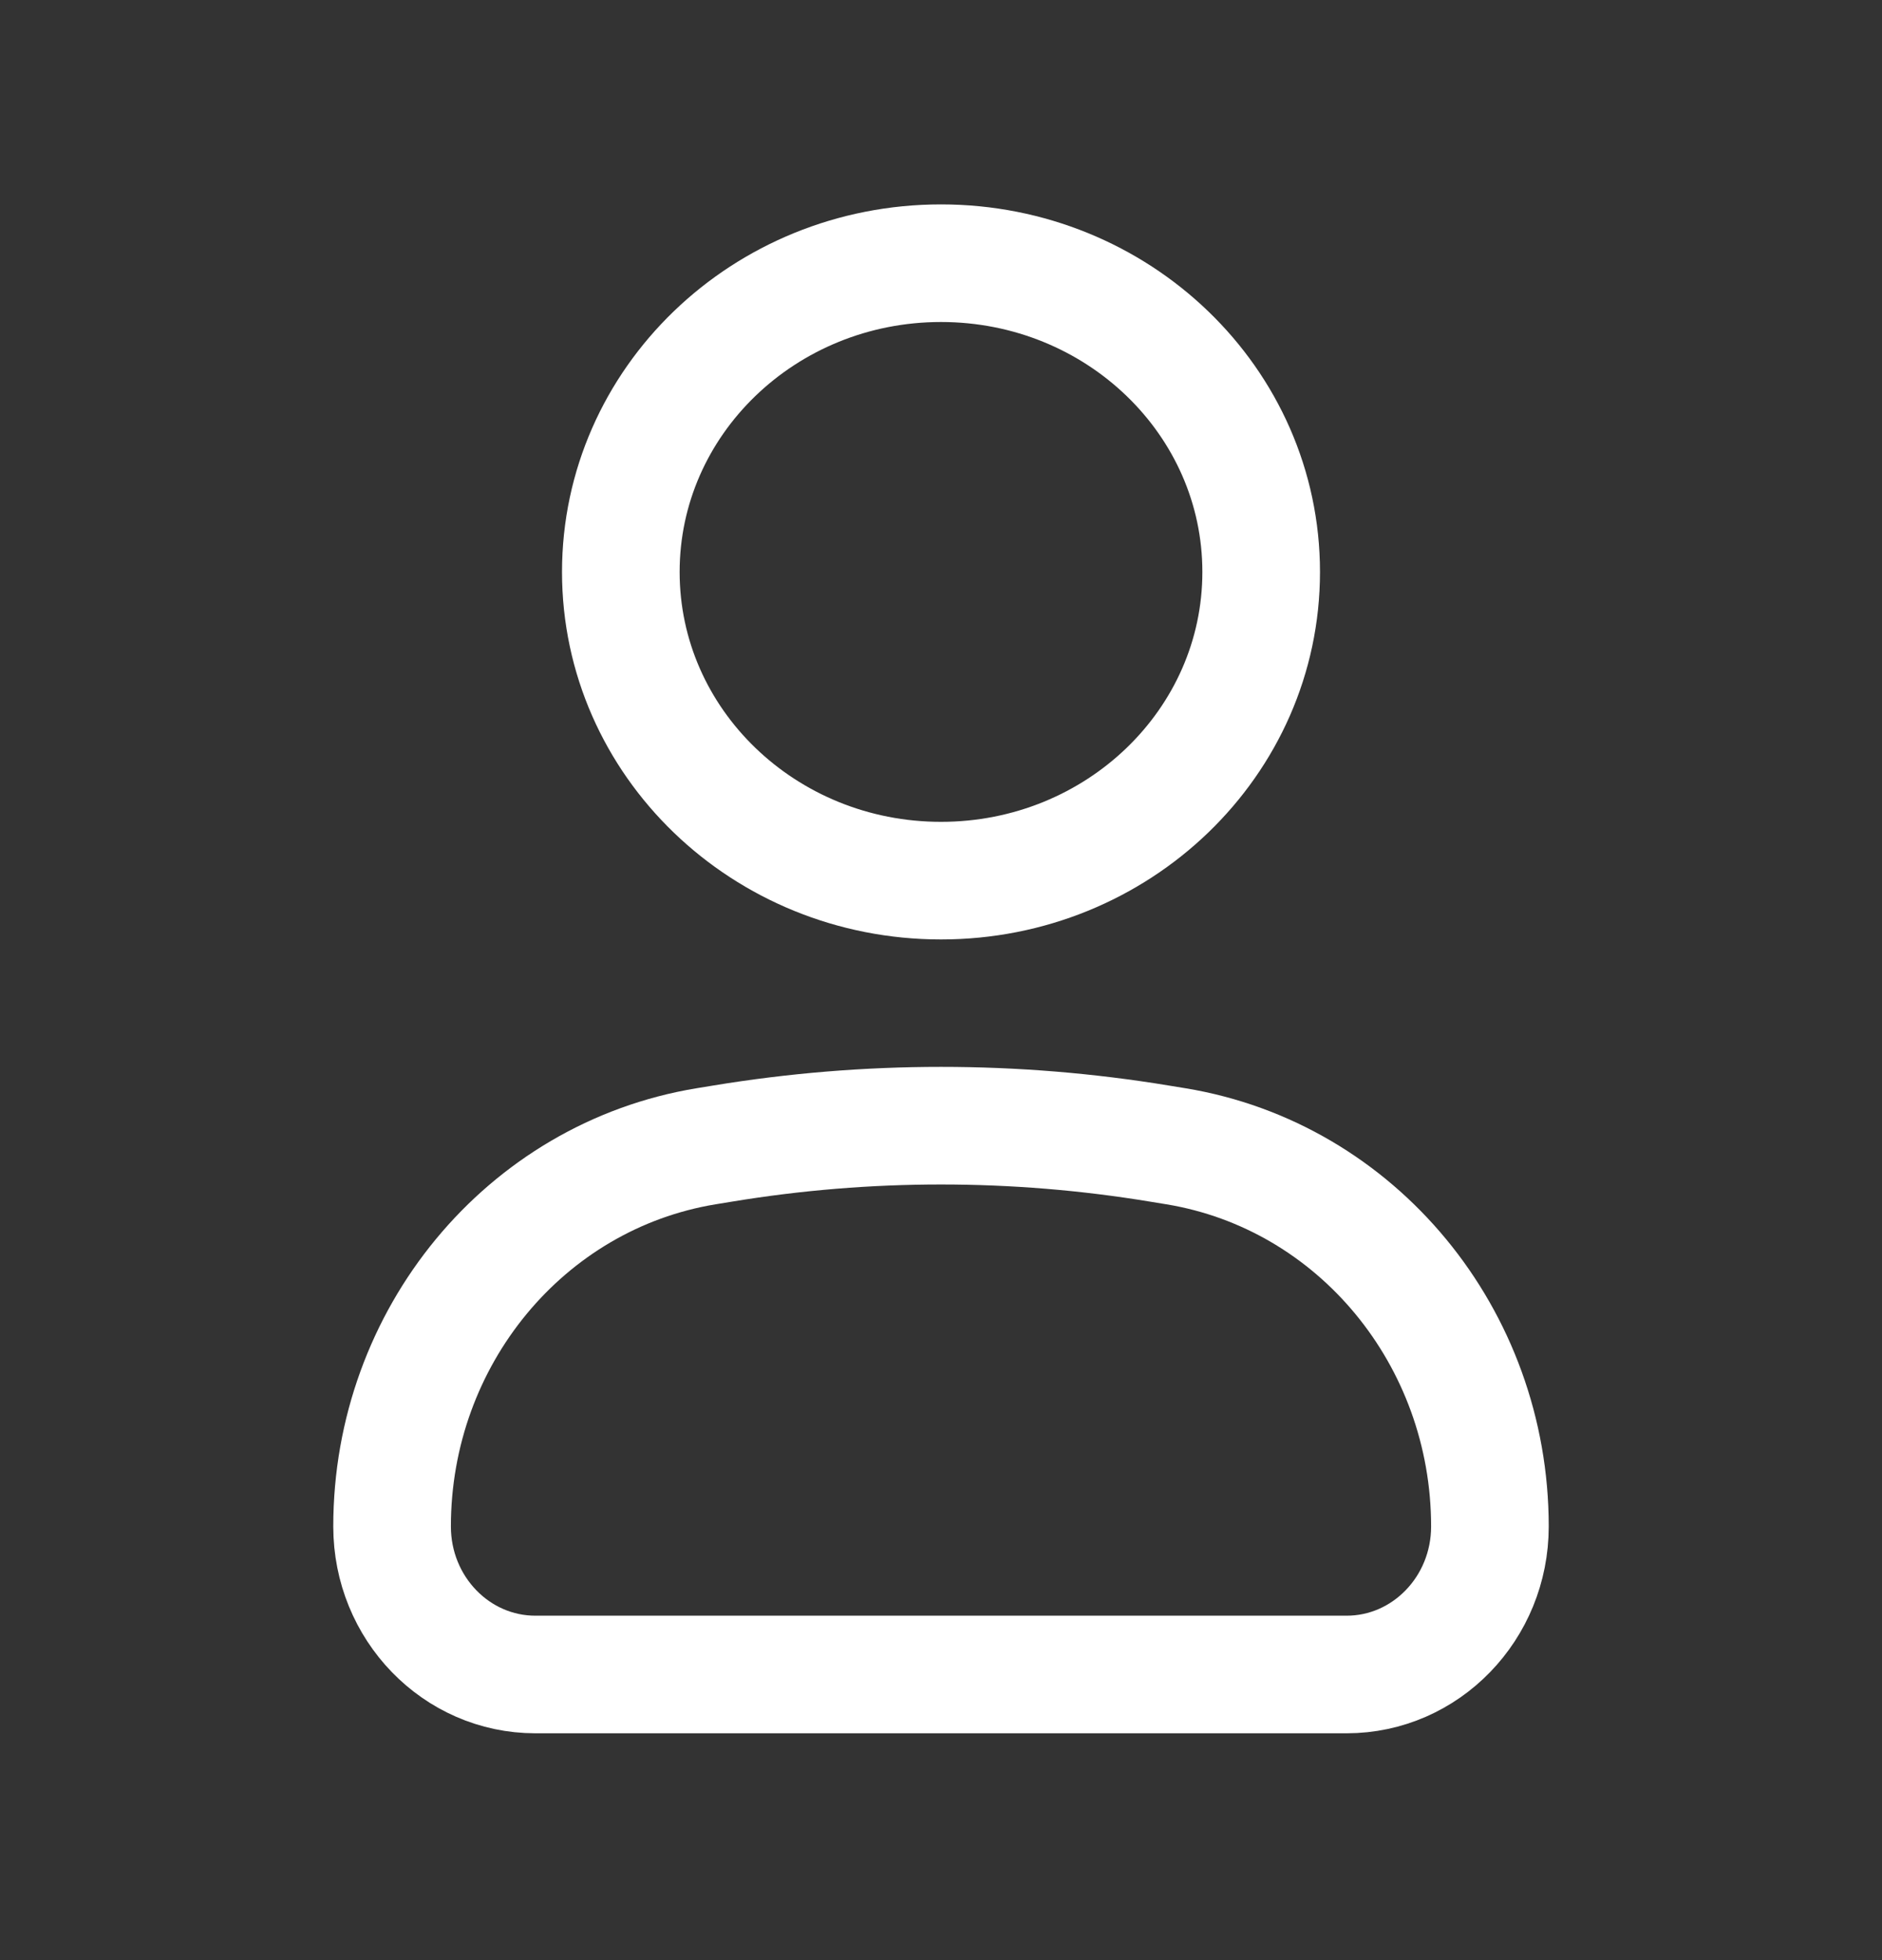 <svg width="24" height="25" viewBox="0 0 24 25" fill="none" xmlns="http://www.w3.org/2000/svg">
<rect x="0" y="0" width="24" height="25" fill="#333333" stroke="none"/>
<path d="M5 19.469C5 17.056 6.697 15 9.004 14.62L9.212 14.586C11.059 14.281 12.941 14.281 14.788 14.586L14.996 14.62C17.303 15 19 17.056 19 19.469C19 20.512 18.181 21.357 17.172 21.357H6.828C5.818 21.357 5 20.512 5 19.469Z" stroke="white" stroke-width="1.5"/>
<path d="M16.083 7.295C16.083 9.47 14.255 11.232 12 11.232C9.745 11.232 7.917 9.47 7.917 7.295C7.917 5.12 9.745 3.357 12 3.357C14.255 3.357 16.083 5.12 16.083 7.295Z" stroke="white" stroke-width="1.5"/>
</svg>
